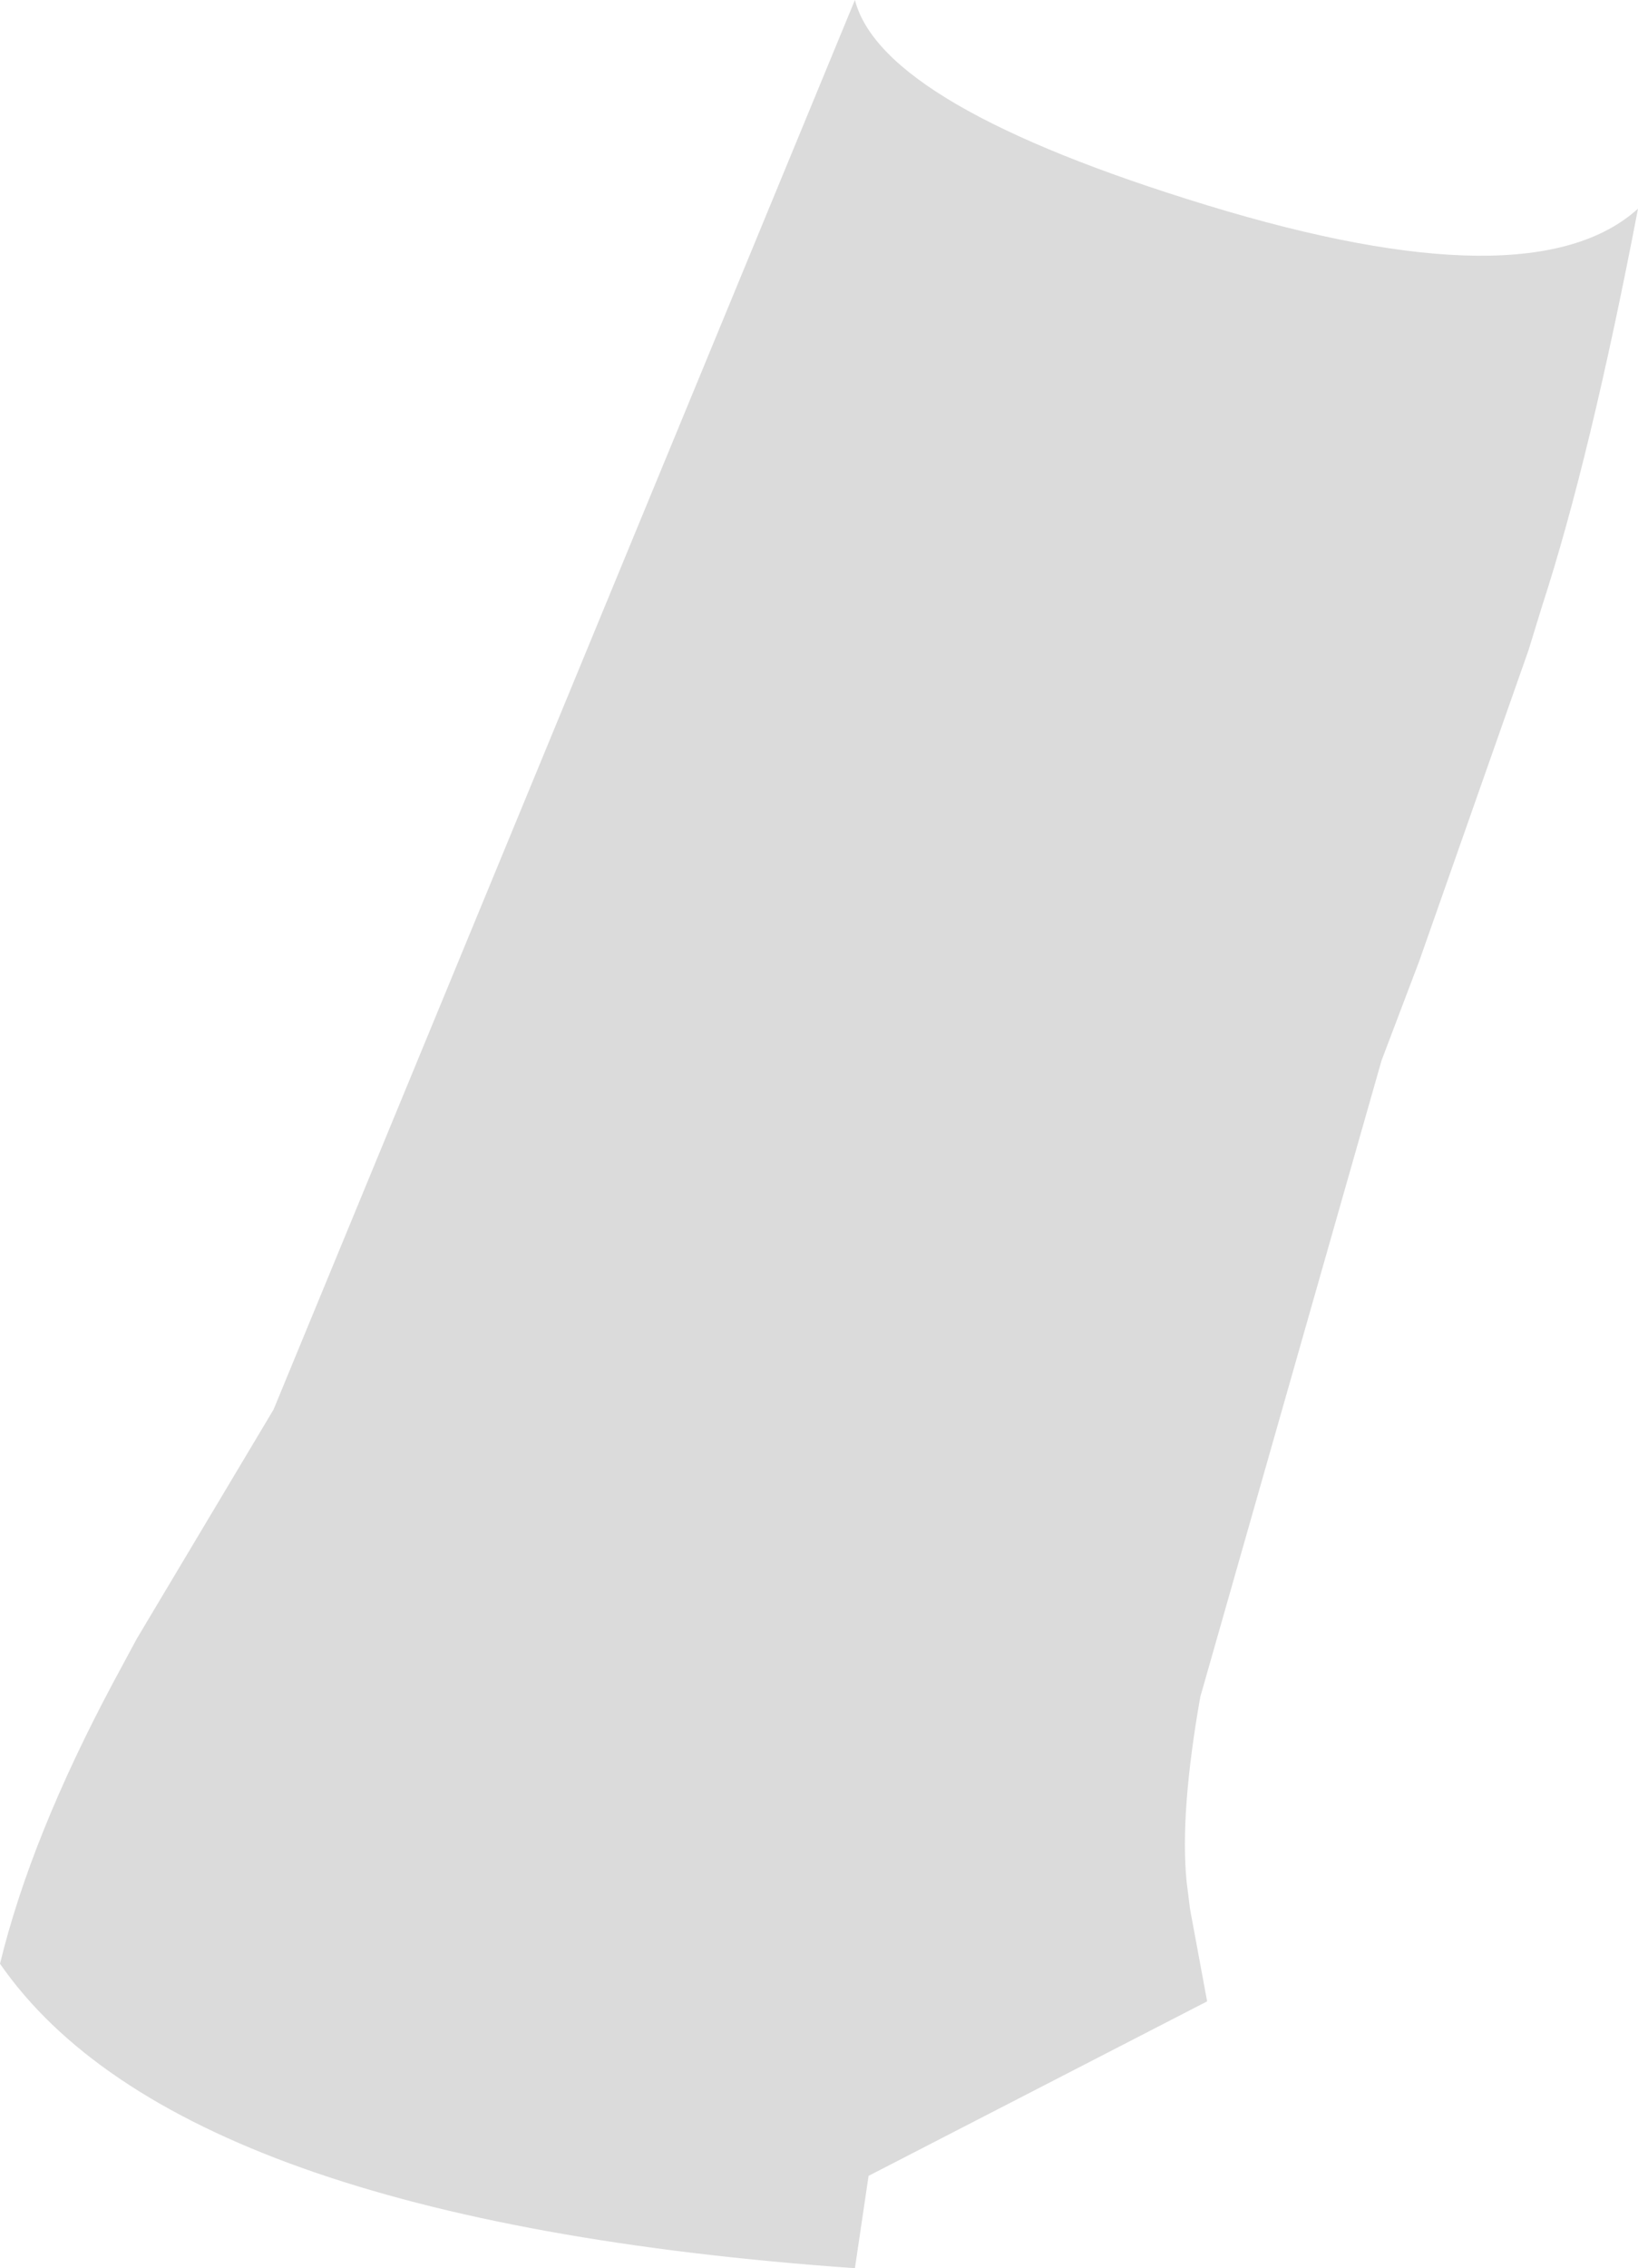<?xml version="1.0" encoding="UTF-8" standalone="no"?>
<svg xmlns:xlink="http://www.w3.org/1999/xlink" height="33.15px" width="23.95px" xmlns="http://www.w3.org/2000/svg">
  <g transform="matrix(1.0, 0.0, 0.0, 1.0, 11.95, 16.6)">
    <path d="M12.0 -13.55 Q11.3 -9.9 10.6 -7.75 L10.4 -7.1 8.8 -2.55 8.25 -1.1 5.6 8.2 Q5.3 9.9 5.4 10.9 L5.45 11.3 5.7 12.65 0.75 15.2 0.55 16.55 Q-9.35 15.85 -11.95 12.1 -11.5 10.25 -10.3 8.0 L-9.95 7.35 -7.95 4.0 0.55 -16.6 Q0.95 -15.05 5.7 -13.6 10.45 -12.15 12.0 -13.55" fill="#dbdbdb" fill-rule="evenodd" stroke="none"/>
  </g>
</svg>
